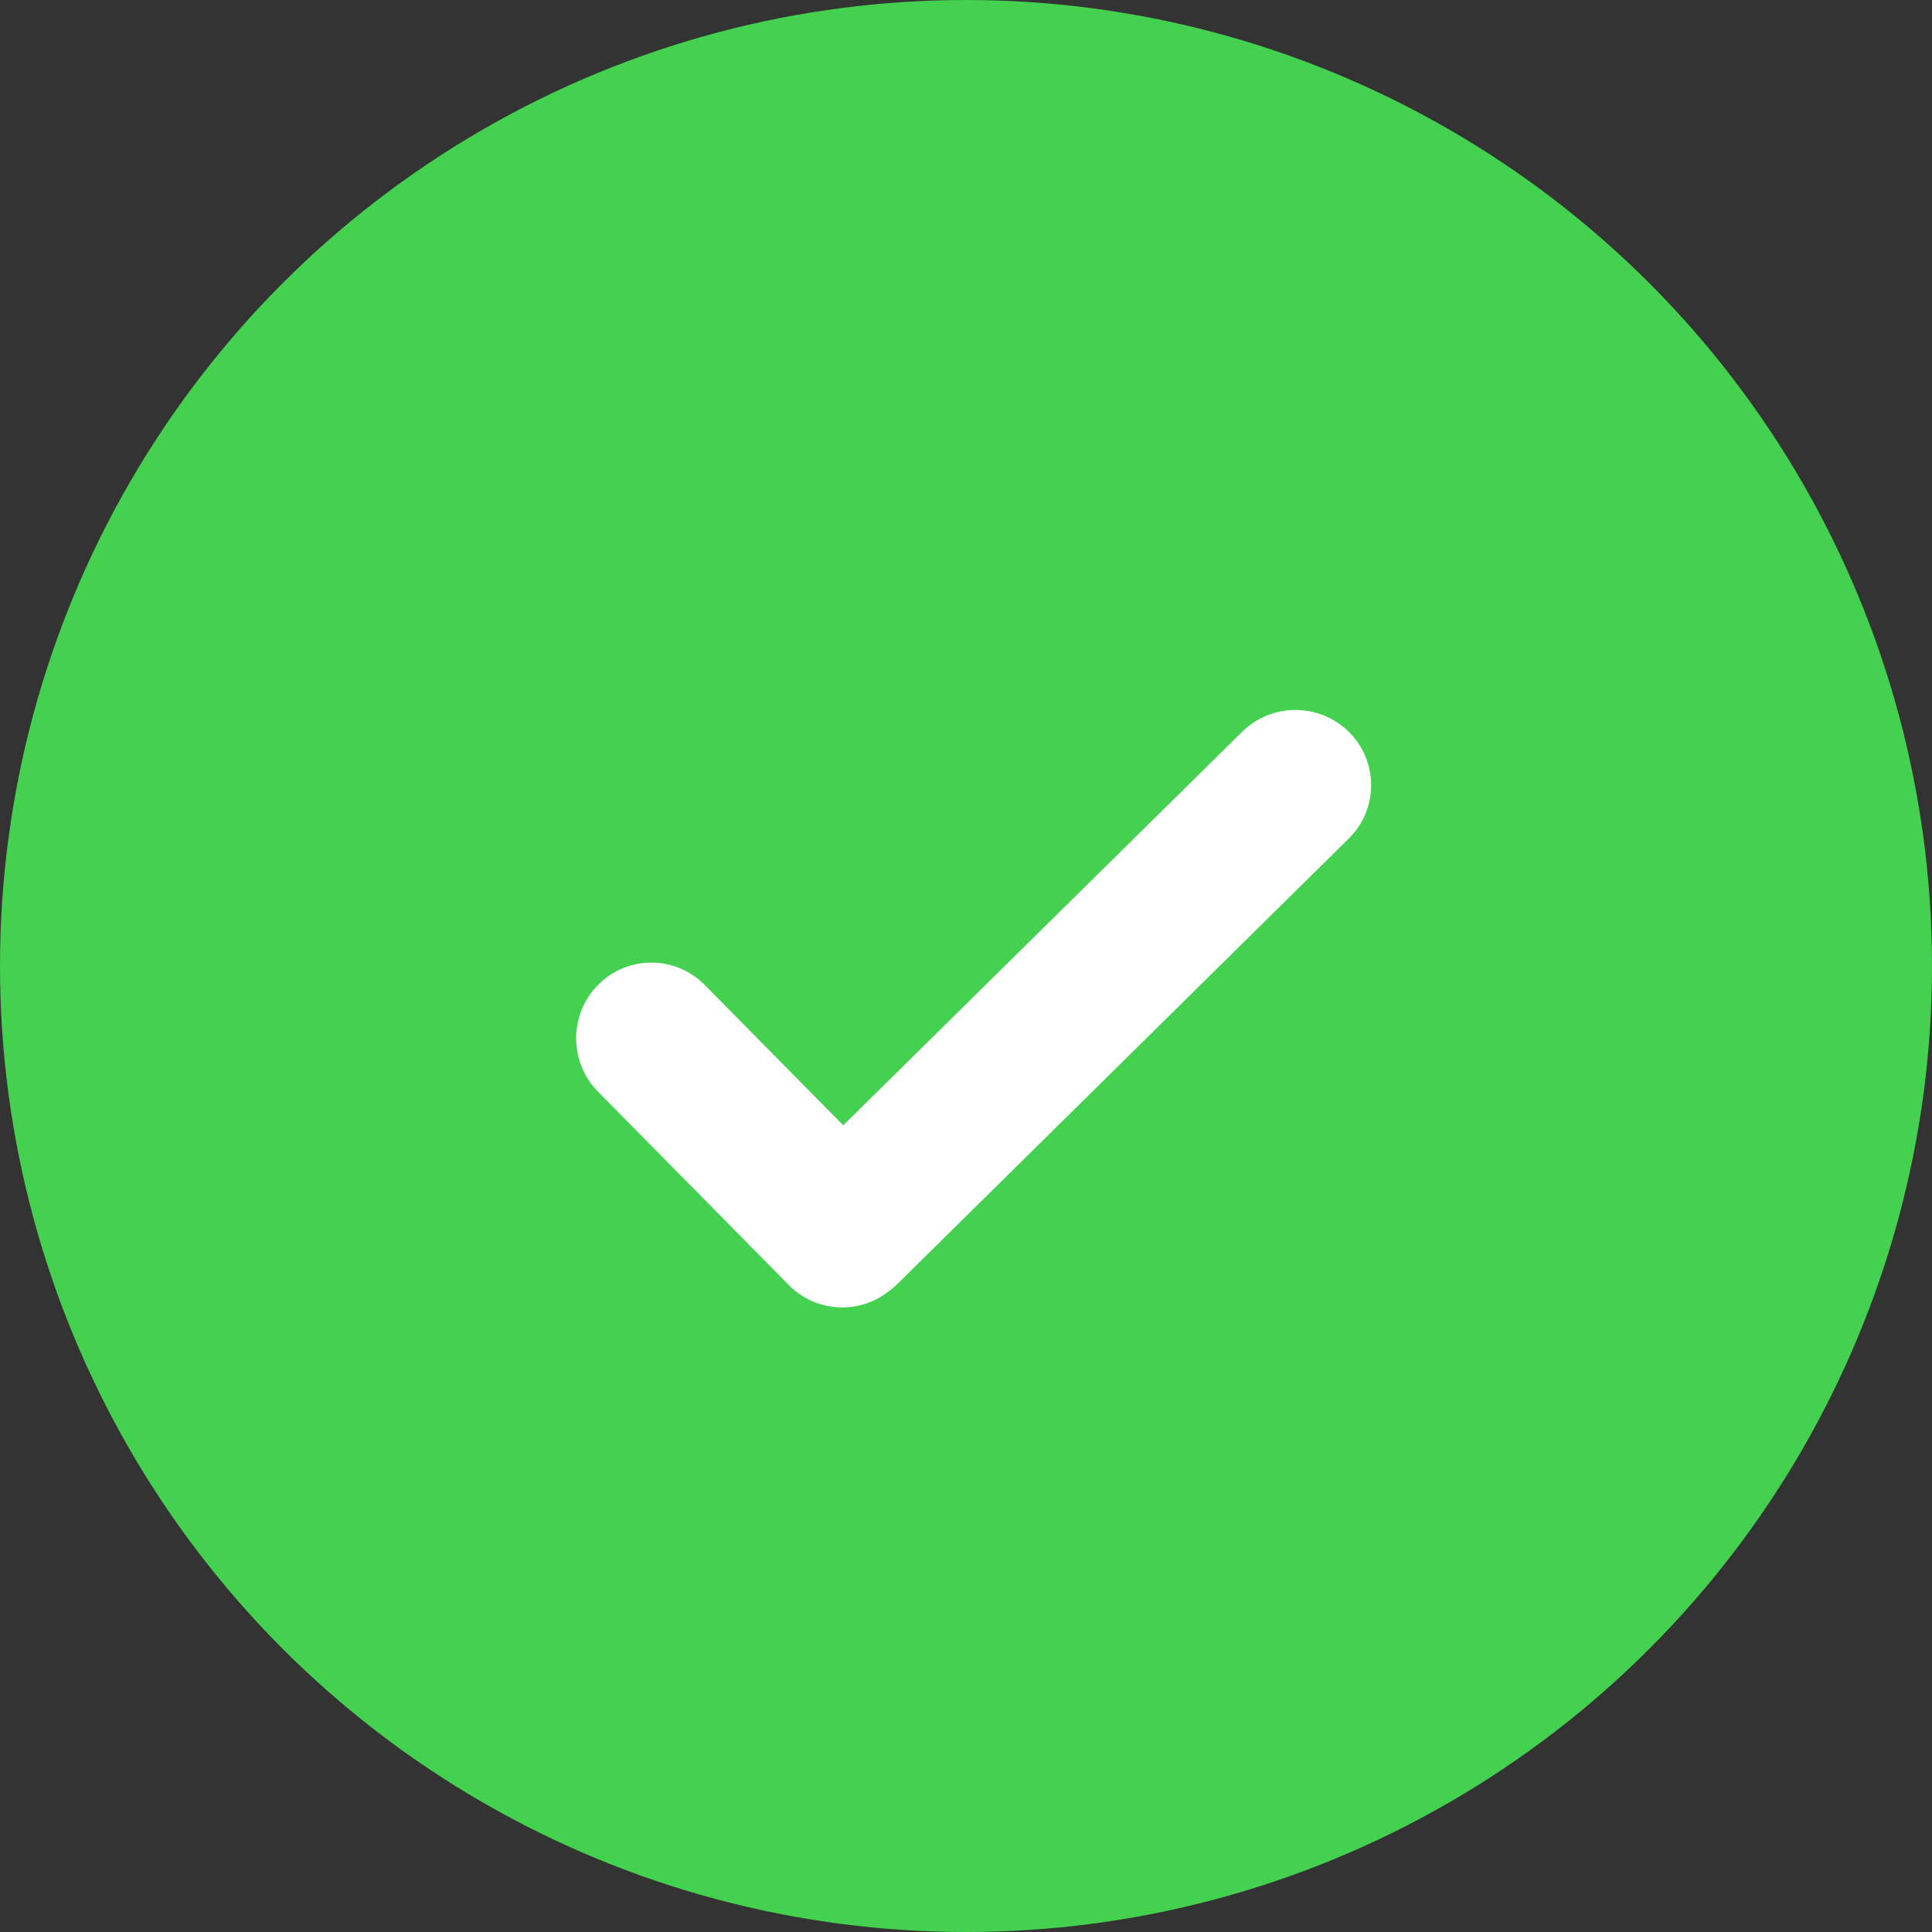 <svg width="26" height="26" viewBox="0 0 26 26" fill="none" xmlns="http://www.w3.org/2000/svg">
<rect x="0" y="0" width="26" height="26" fill="#333333" stroke="none"/>
<circle cx="13" cy="13" r="13" fill="#43D14F"/>
<path fill-rule="evenodd" clip-rule="evenodd" d="M11.946 17.388C11.992 17.355 12.037 17.318 12.079 17.277L18.151 11.285C18.551 10.891 18.553 10.25 18.156 9.853C17.759 9.457 17.114 9.455 16.715 9.849L11.348 15.144L9.484 13.255C9.09 12.856 8.449 12.854 8.052 13.25C7.656 13.647 7.654 14.292 8.047 14.691L10.616 17.294C10.977 17.661 11.548 17.692 11.946 17.388Z" fill="white"/>
</svg>
